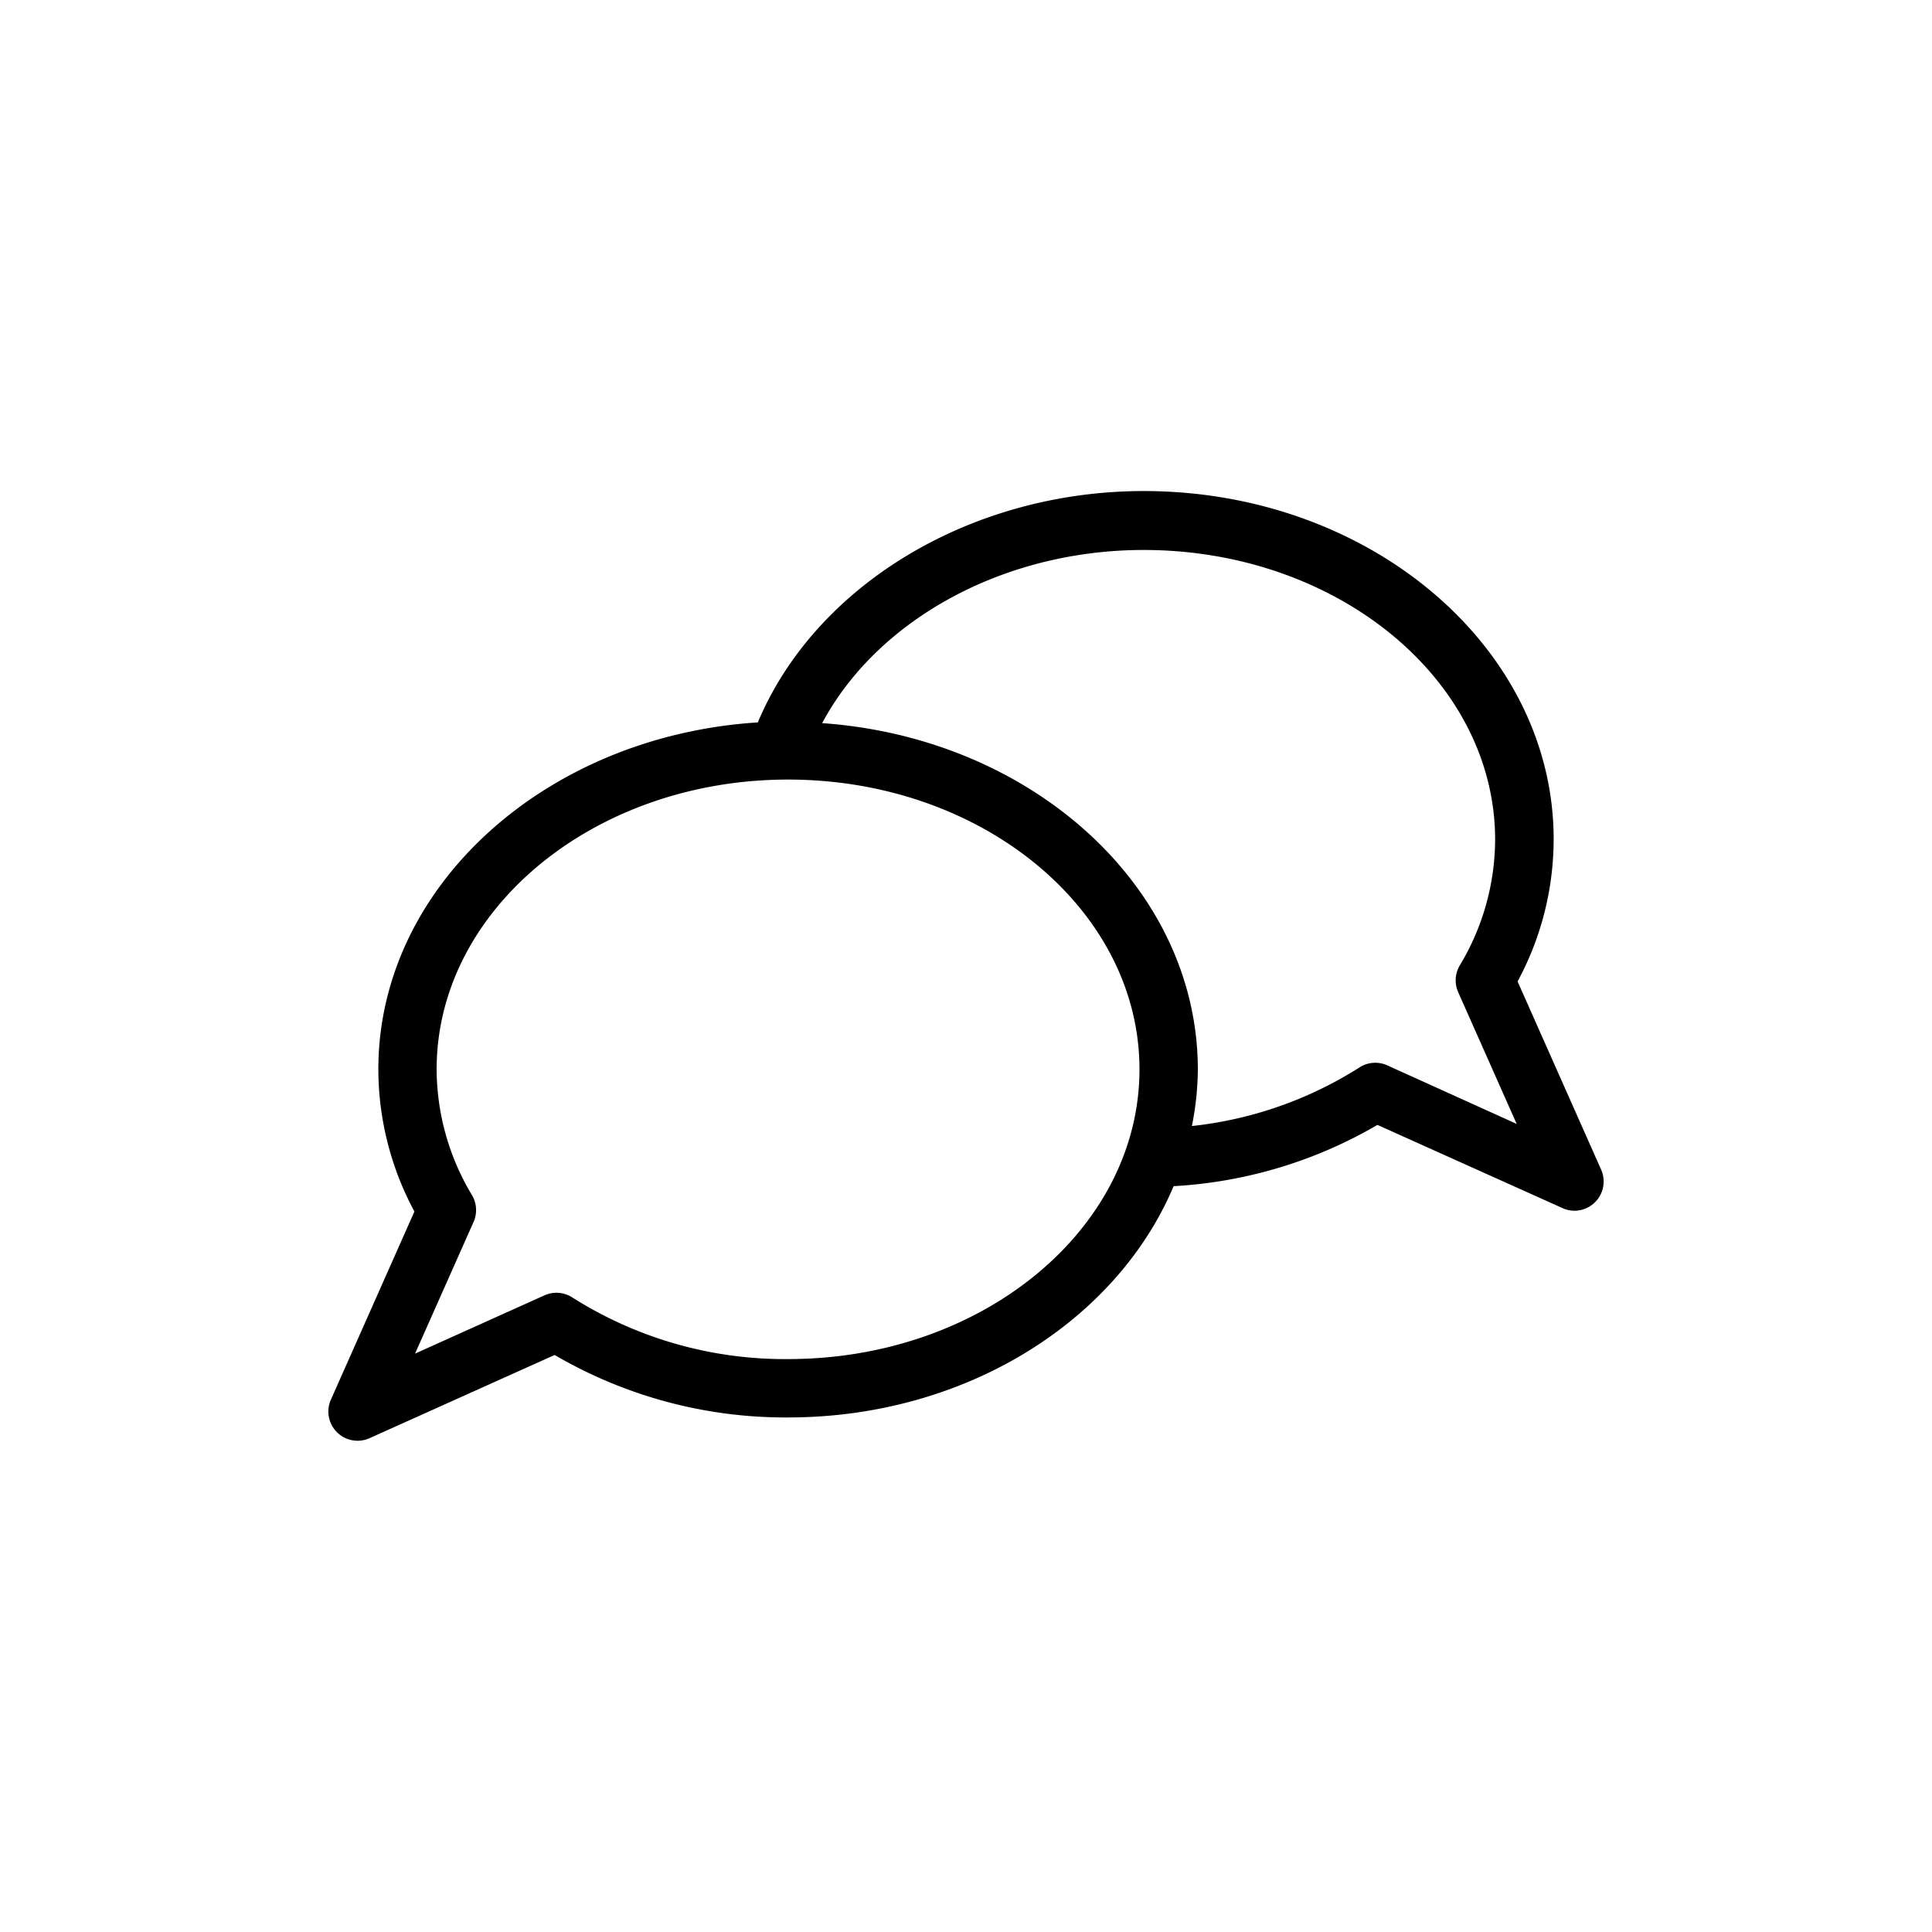<svg id="Calque_1" data-name="Calque 1" xmlns="http://www.w3.org/2000/svg" viewBox="0 0 240 240"><title>pictos_JRS</title><path d="M198.9,145.3l-10.38-23.38A37.26,37.26,0,0,0,193,104.26C193,80.42,170.16,61,142.08,61c-21.51,0-40.8,11.71-47.94,28.74C67.83,91.41,47,110.08,47,132.84a37.37,37.37,0,0,0,4.48,17.66L41.1,173.88a3.63,3.63,0,0,0,4.8,4.78l23-10.34a56.8,56.8,0,0,0,29,7.76c22.07,0,40.85-12,47.89-28.73a56.39,56.39,0,0,0,25.32-7.61l23,10.34a3.58,3.58,0,0,0,1.49.32A3.63,3.63,0,0,0,198.9,145.3Zm-101,23.53a49.28,49.28,0,0,1-26.81-7.66,3.63,3.63,0,0,0-3.45-.26l-16.08,7.24,7.27-16.36a3.63,3.63,0,0,0-.19-3.31,30.52,30.52,0,0,1-4.4-15.64c0-19.84,19.58-36,43.66-36s43.65,16.14,43.65,36S122,168.83,97.91,168.83Zm74.43-36.49a3.62,3.62,0,0,0-3.45.26,48.47,48.47,0,0,1-20.82,7.28,36.68,36.68,0,0,0,.74-7c0-22.63-20.58-41.22-46.67-43.05,6.89-12.87,22.54-21.51,39.94-21.51,24.07,0,43.66,16.14,43.66,36a30.46,30.46,0,0,1-4.4,15.62,3.63,3.63,0,0,0-.19,3.31l7.27,16.37Z"/></svg>
